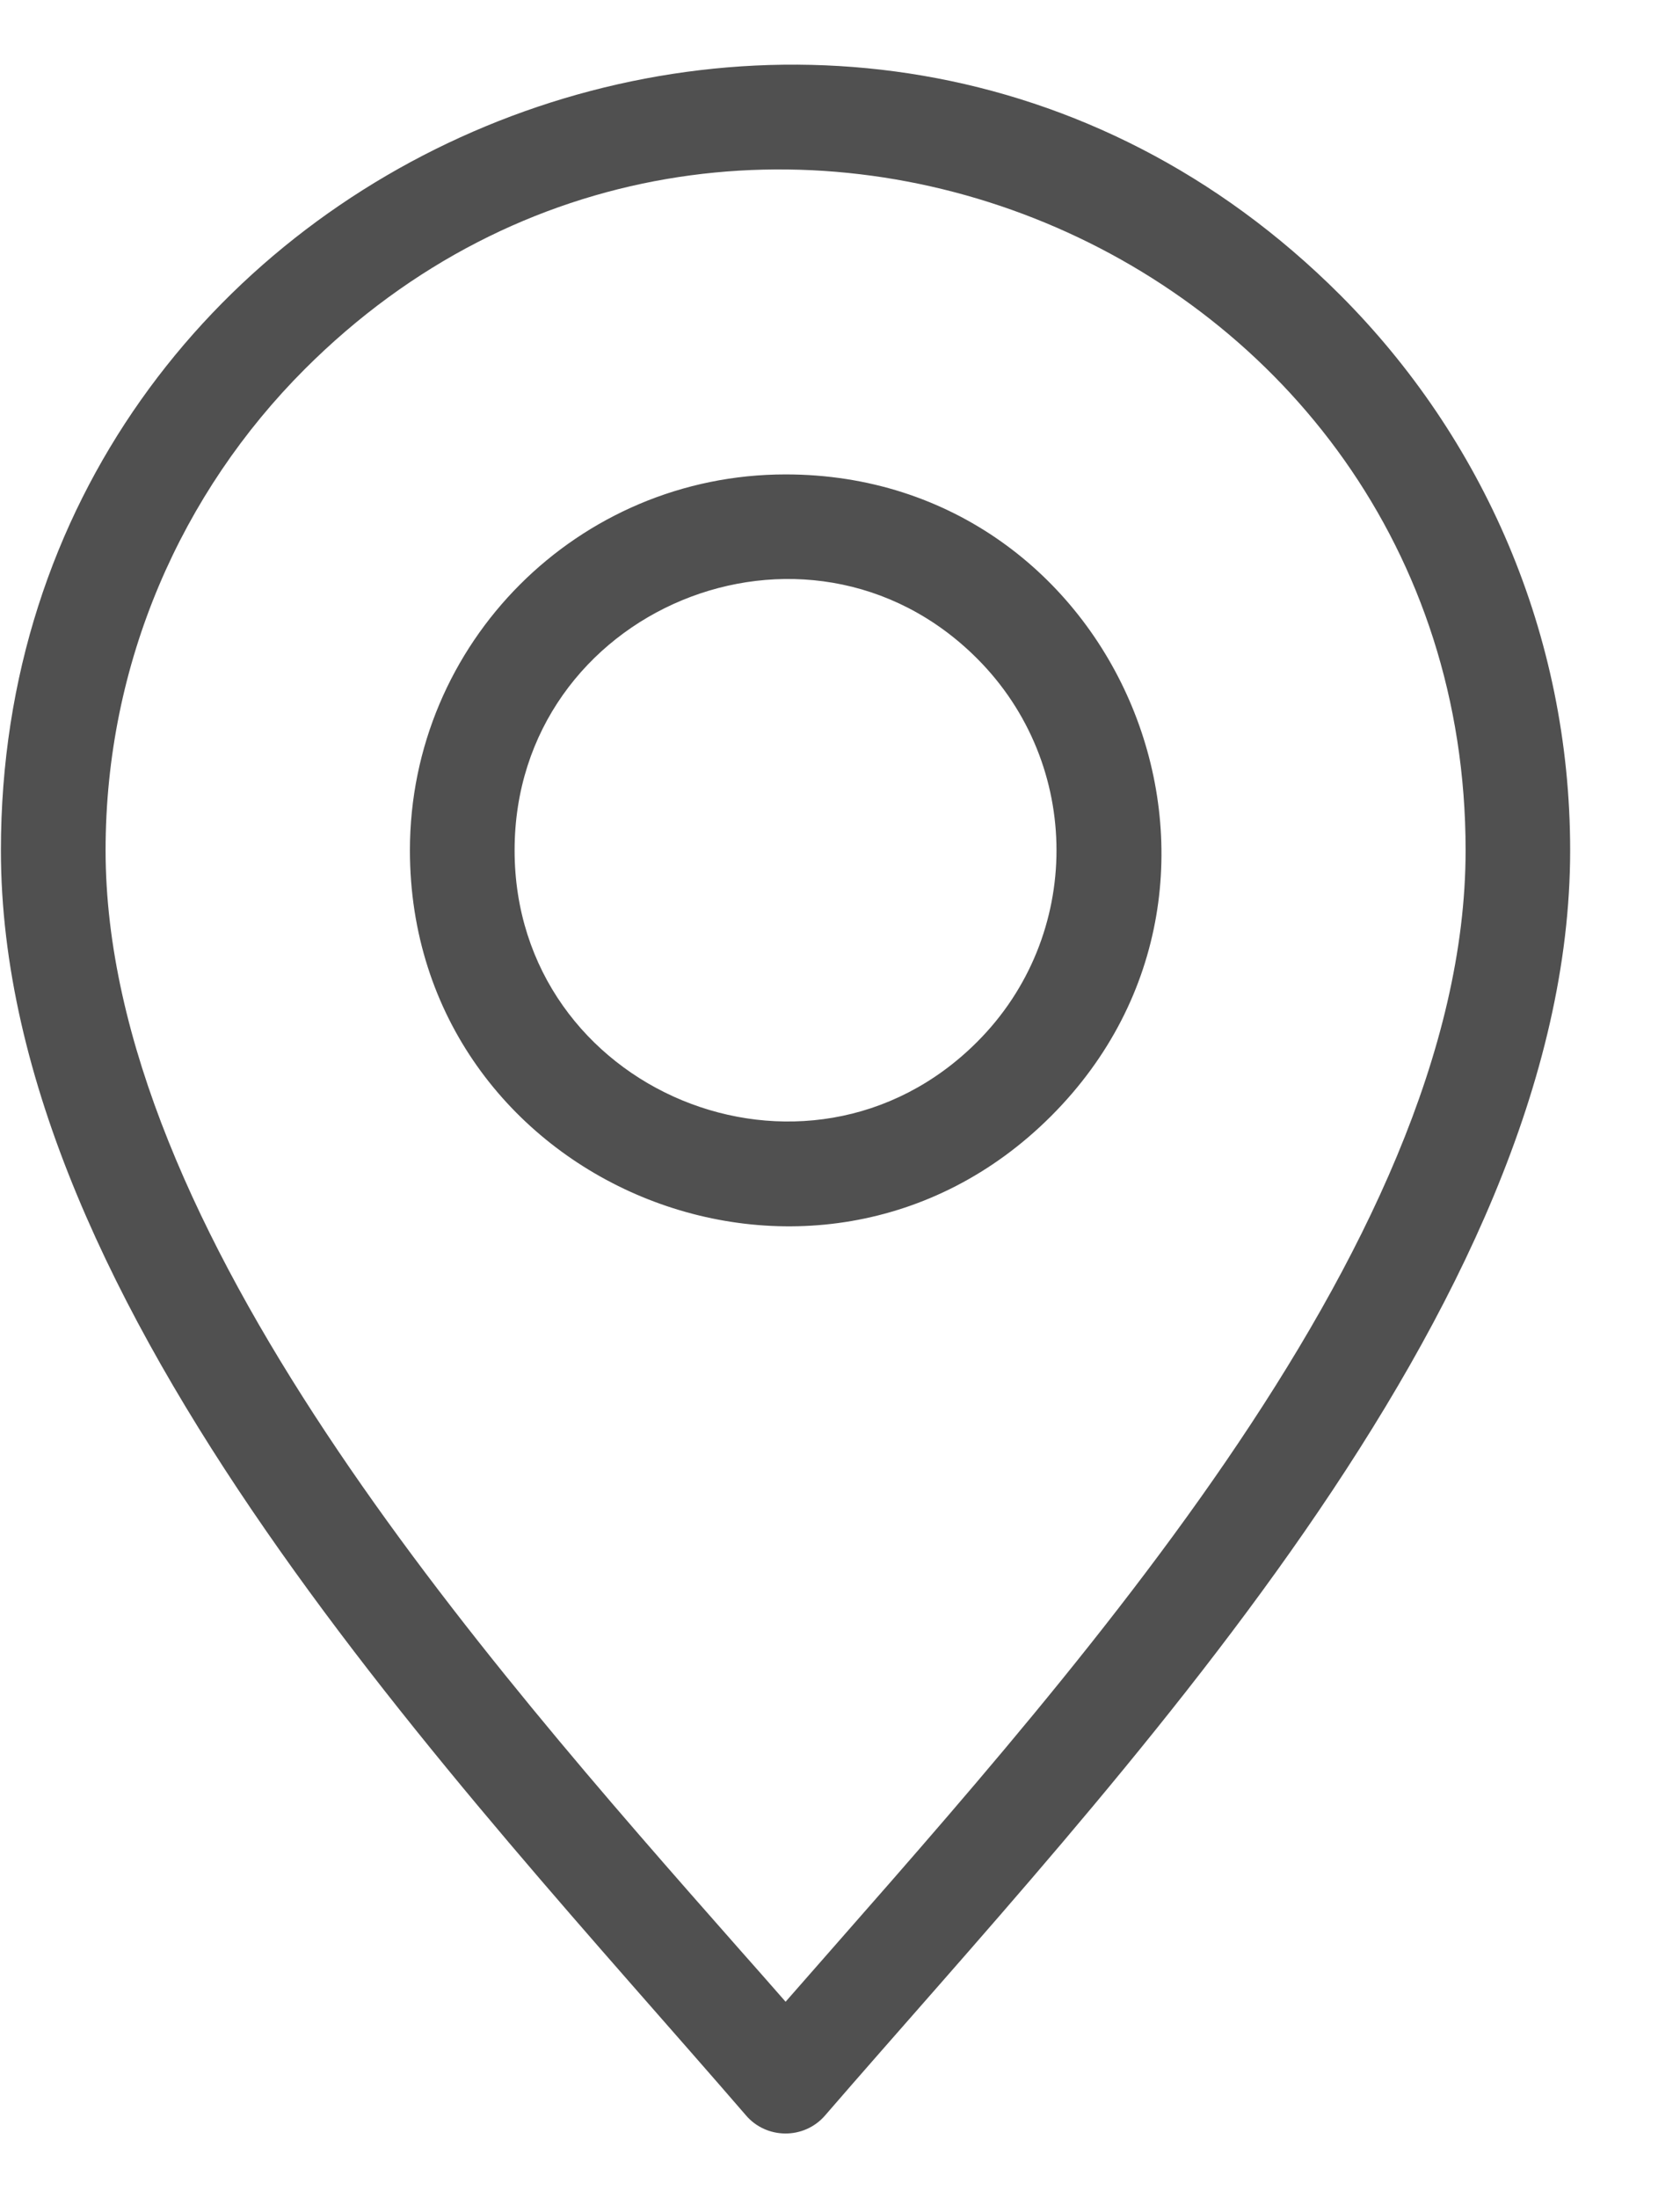 <svg width="13" height="17" viewBox="0 0 13 17" fill="none" xmlns="http://www.w3.org/2000/svg">
<path fill-rule="evenodd" clip-rule="evenodd" d="M6.079 3.669C8.66 3.669 9.961 6.804 8.134 8.631C6.308 10.457 3.172 9.157 3.172 6.576C3.172 4.971 4.474 3.669 6.079 3.669ZM5.77 16.357C5.929 16.546 6.222 16.548 6.384 16.361C8.6 13.799 12.15 10.129 12.15 6.576C12.15 4.899 11.47 3.382 10.372 2.283C6.557 -1.533 0.007 1.184 0.007 6.576C0.007 10.128 3.555 13.794 5.77 16.357ZM5.723 15.077C5.84 15.209 5.954 15.338 6.079 15.481C8.149 13.114 11.341 9.671 11.341 6.576C11.341 1.903 5.665 -0.451 2.358 2.855C1.406 3.807 0.817 5.123 0.817 6.576C0.817 9.513 3.729 12.816 5.723 15.077ZM7.561 5.093C6.244 3.776 3.982 4.714 3.982 6.576C3.982 8.438 6.244 9.375 7.561 8.058C8.38 7.24 8.38 5.912 7.561 5.093Z" fill="#505050"/>
</svg>
